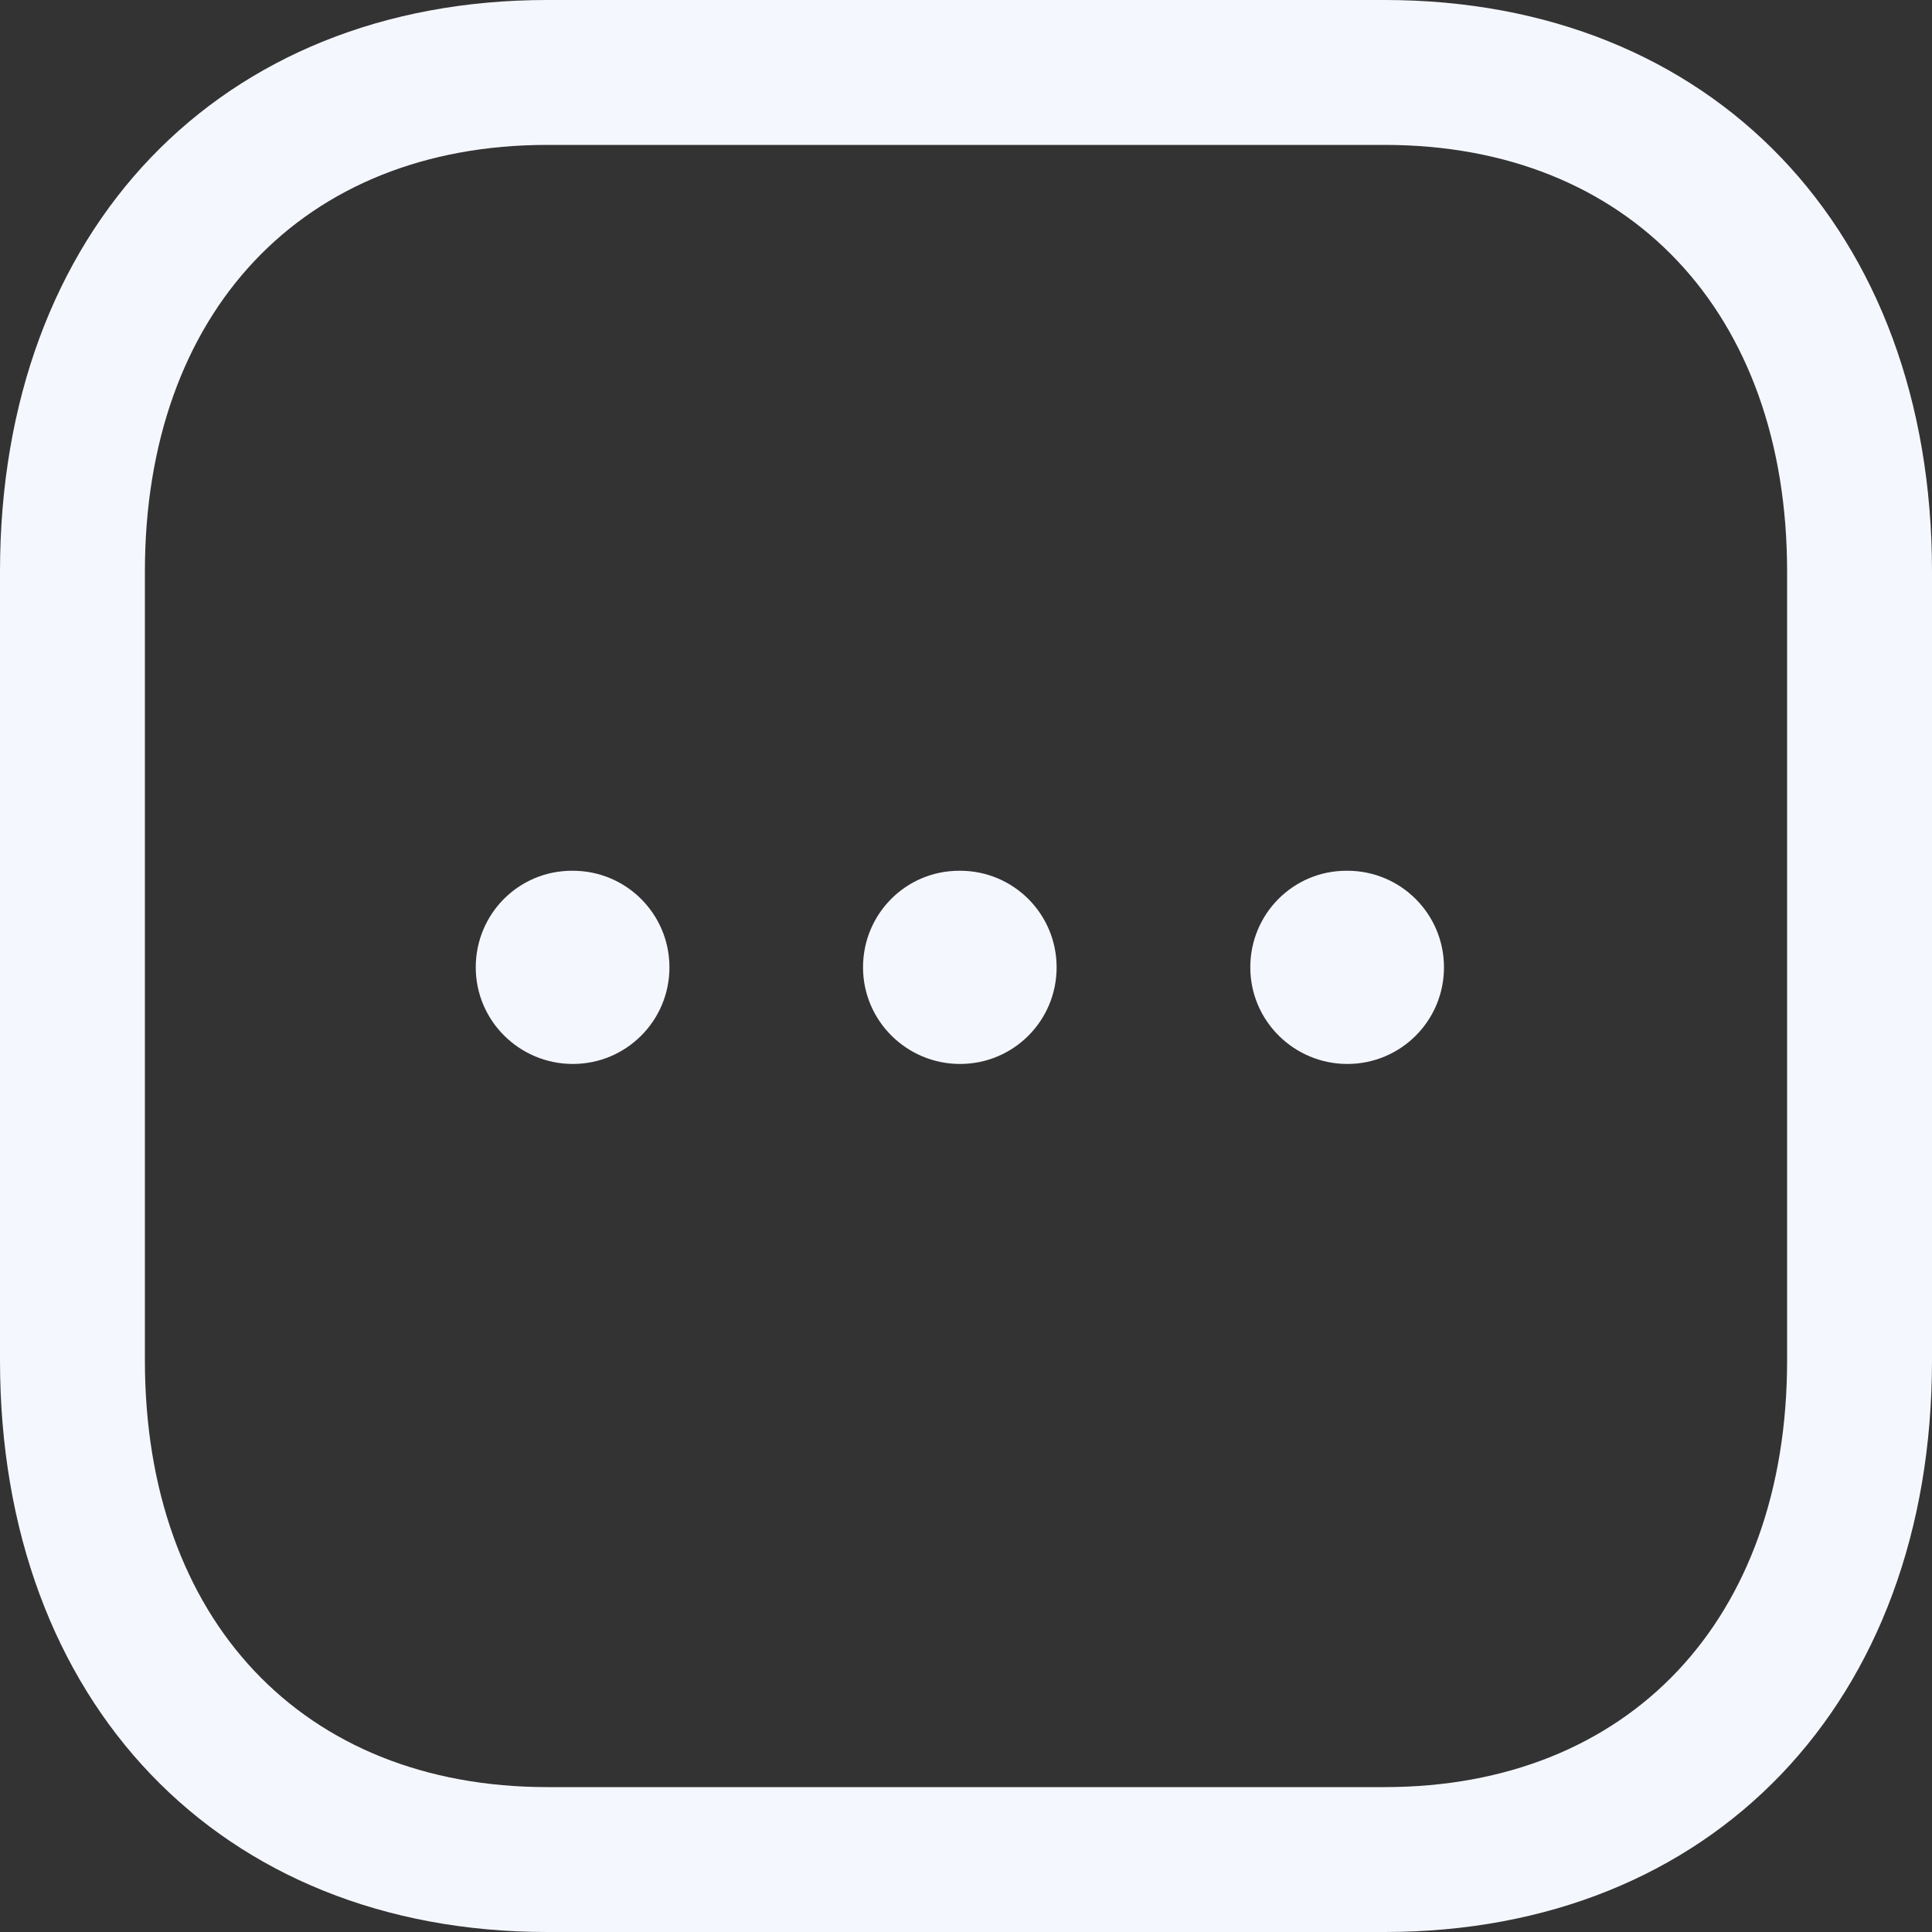 <svg width="20" height="20" viewBox="0 0 20 20" fill="none" xmlns="http://www.w3.org/2000/svg">
<rect x="0" y="0" width="20" height="20" fill="#333333" stroke="none"/>
<path fill-rule="evenodd" clip-rule="evenodd" d="M14.334 0C17.723 0 20 2.378 20 5.916V14.084C20 17.622 17.723 20 14.333 20H5.665C2.276 20 0 17.622 0 14.084V5.916C0 2.378 2.276 0 5.665 0H14.334ZM14.334 1.5H5.665C3.135 1.5 1.5 3.233 1.5 5.916V14.084C1.5 16.767 3.135 18.5 5.665 18.5H14.333C16.864 18.5 18.5 16.767 18.5 14.084V5.916C18.5 3.233 16.864 1.5 14.334 1.5ZM13.948 9.014C14.501 9.014 14.948 9.461 14.948 10.014C14.948 10.567 14.501 11.014 13.948 11.014C13.395 11.014 12.943 10.567 12.943 10.014C12.943 9.461 13.386 9.014 13.938 9.014H13.948ZM9.938 9.014C10.492 9.014 10.938 9.461 10.938 10.014C10.938 10.567 10.492 11.014 9.938 11.014C9.386 11.014 8.934 10.567 8.934 10.014C8.934 9.461 9.377 9.014 9.93 9.014H9.938ZM5.93 9.014C6.483 9.014 6.93 9.461 6.93 10.014C6.93 10.567 6.483 11.014 5.93 11.014C5.377 11.014 4.925 10.567 4.925 10.014C4.925 9.461 5.368 9.014 5.921 9.014H5.93Z" fill="#F5F7FF"/>
</svg>
